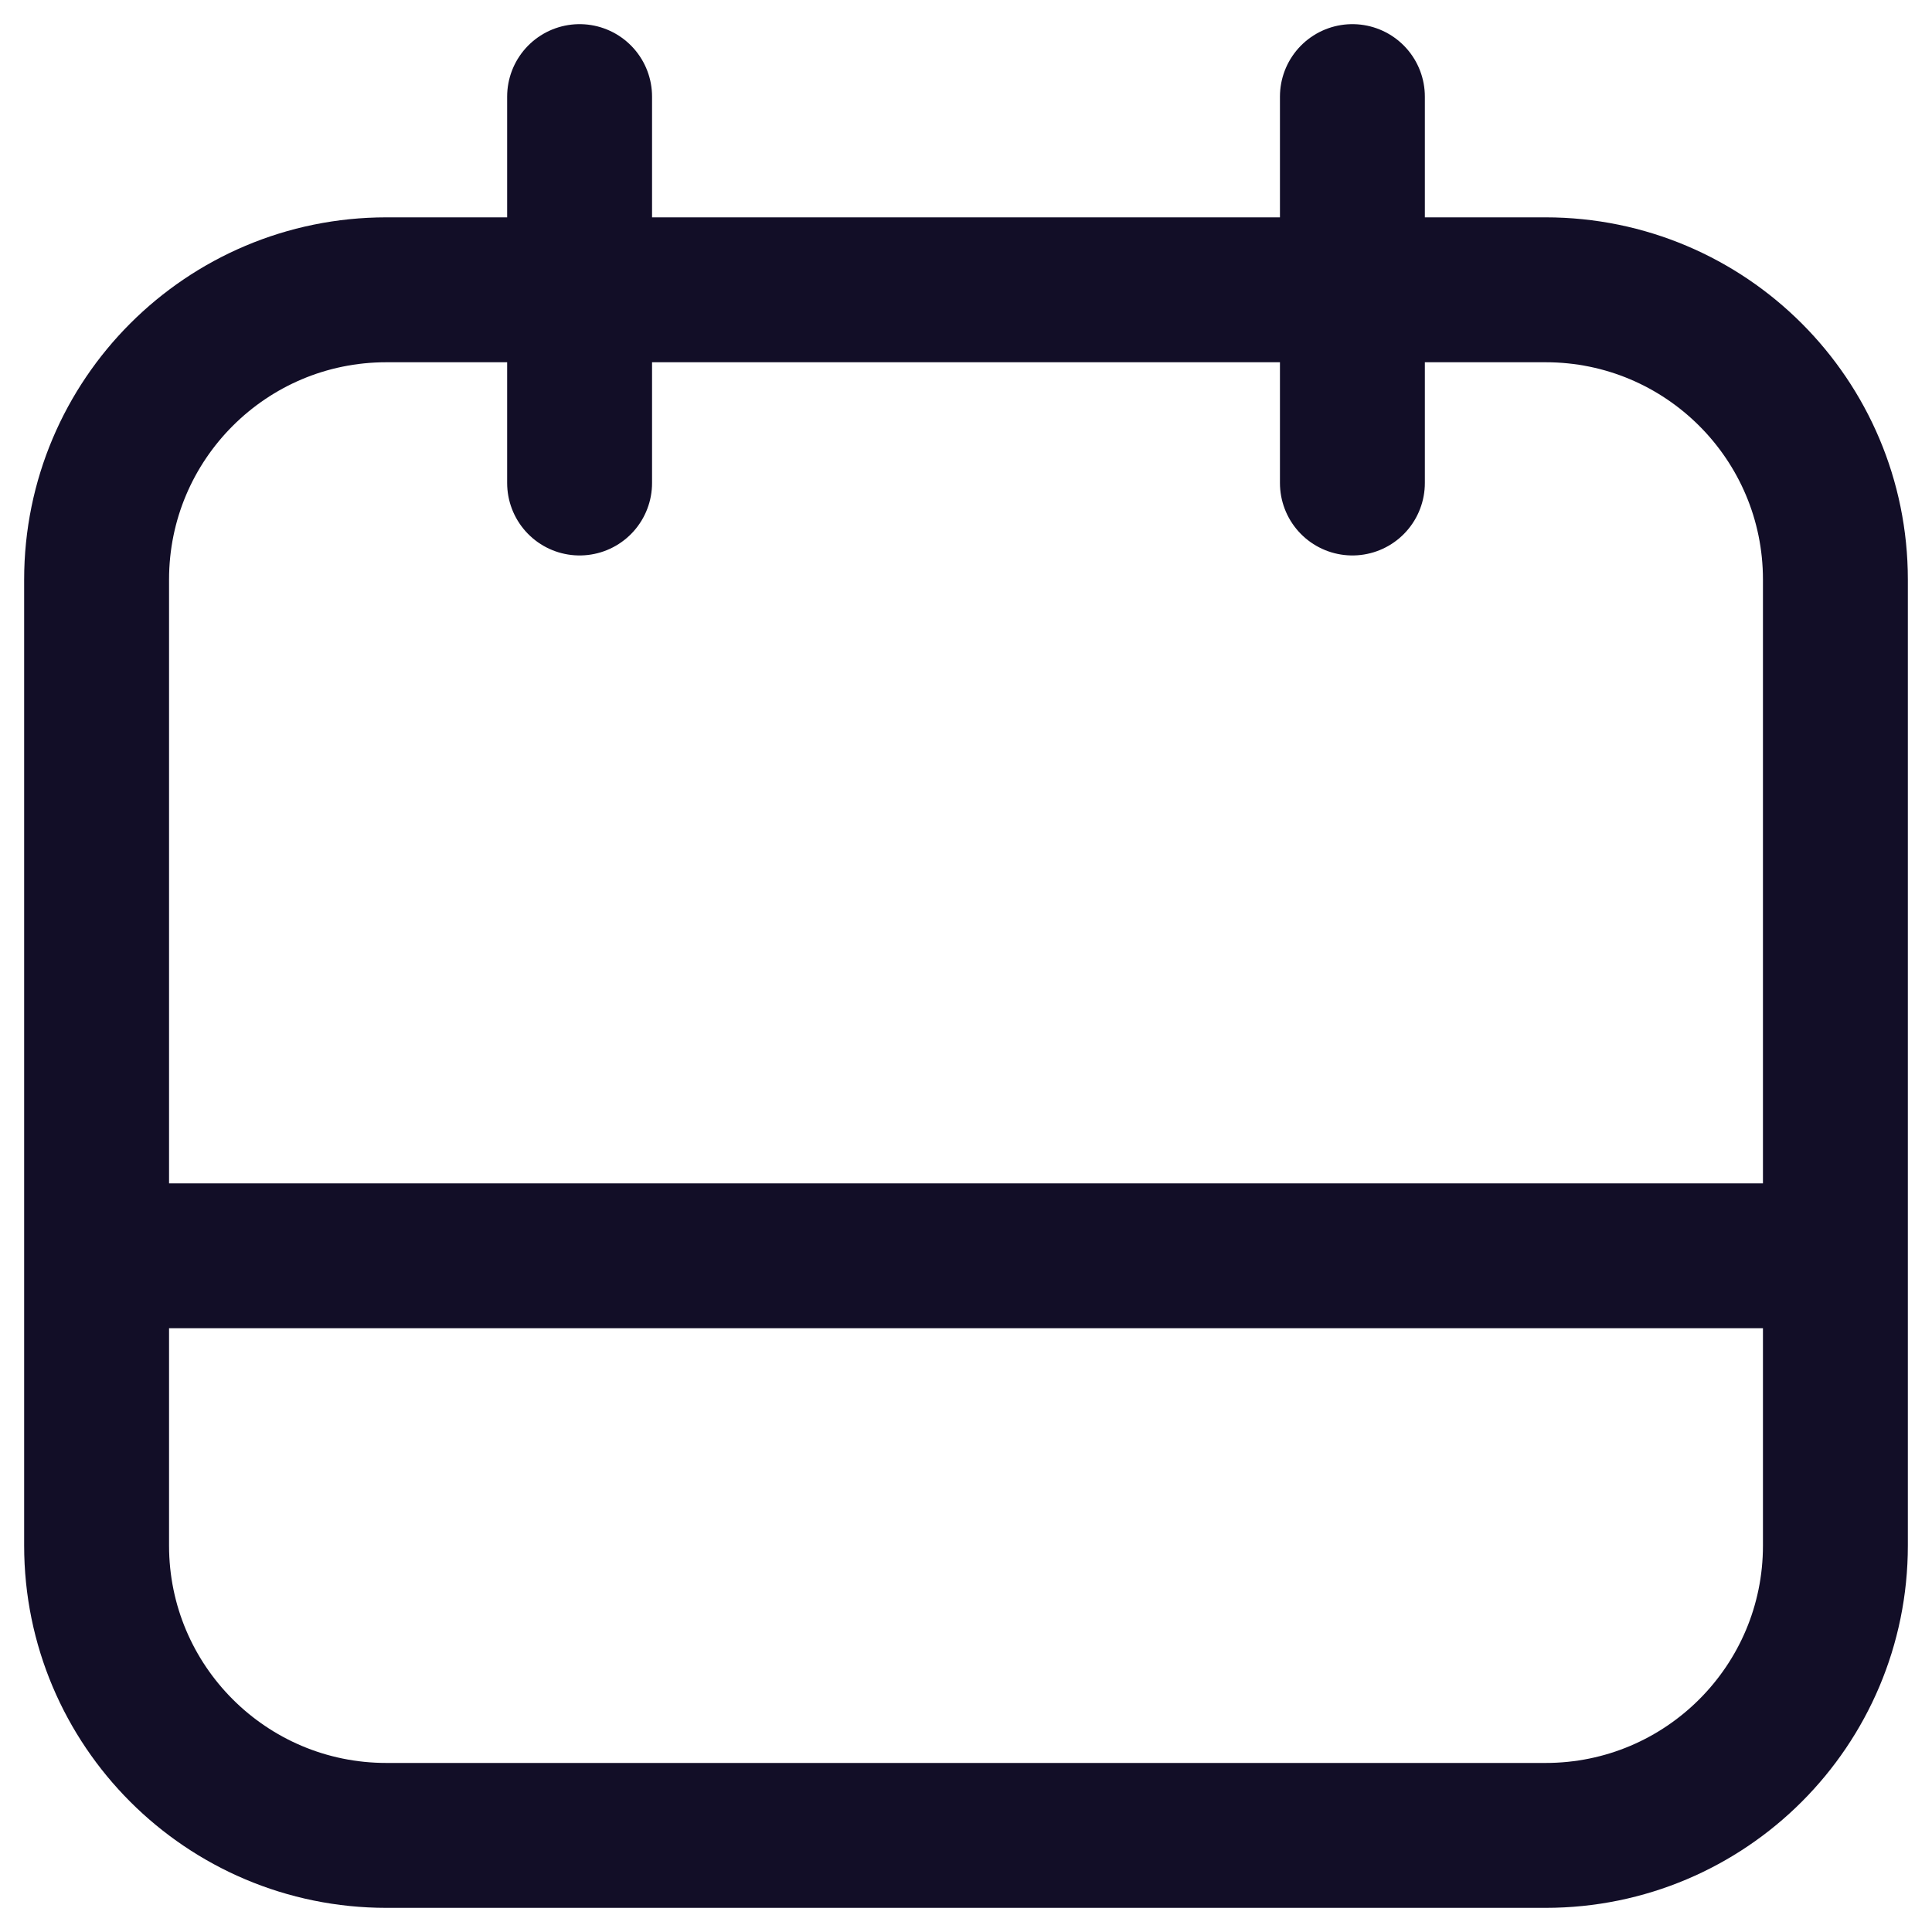 <?xml version="1.0" encoding="UTF-8"?>
<svg width="20px" height="20px" viewBox="0 0 20 20" version="1.1" xmlns="http://www.w3.org/2000/svg" xmlns:xlink="http://www.w3.org/1999/xlink">
    <title>Shape</title>
    <g id="💣-05-Create-bet" stroke="none" stroke-width="1" fill="none" fill-rule="evenodd" stroke-linecap="round" stroke-linejoin="round">
        <g id="wallfair-create-bet-04" transform="translate(-341, -336)" stroke="#120E27" stroke-width="1.5">
            <g id="Group-14" transform="translate(30, 281)">
                <g id="Calendar-Alt.7" transform="translate(312, 56)">
                    <path d="M5,4 L5,0 M13,4 L13,0 M18,12 L0,12 M3,18 L15,18 C16.657,18 18,16.657 18,15 L18,5 C18,3.343 16.657,2 15,2 L3,2 C1.343,2 0,3.343 0,5 L0,15 C0,16.657 1.343,18 3,18 Z" id="Shape"></path>
                </g>
            </g>
        </g>
    </g>
</svg>
